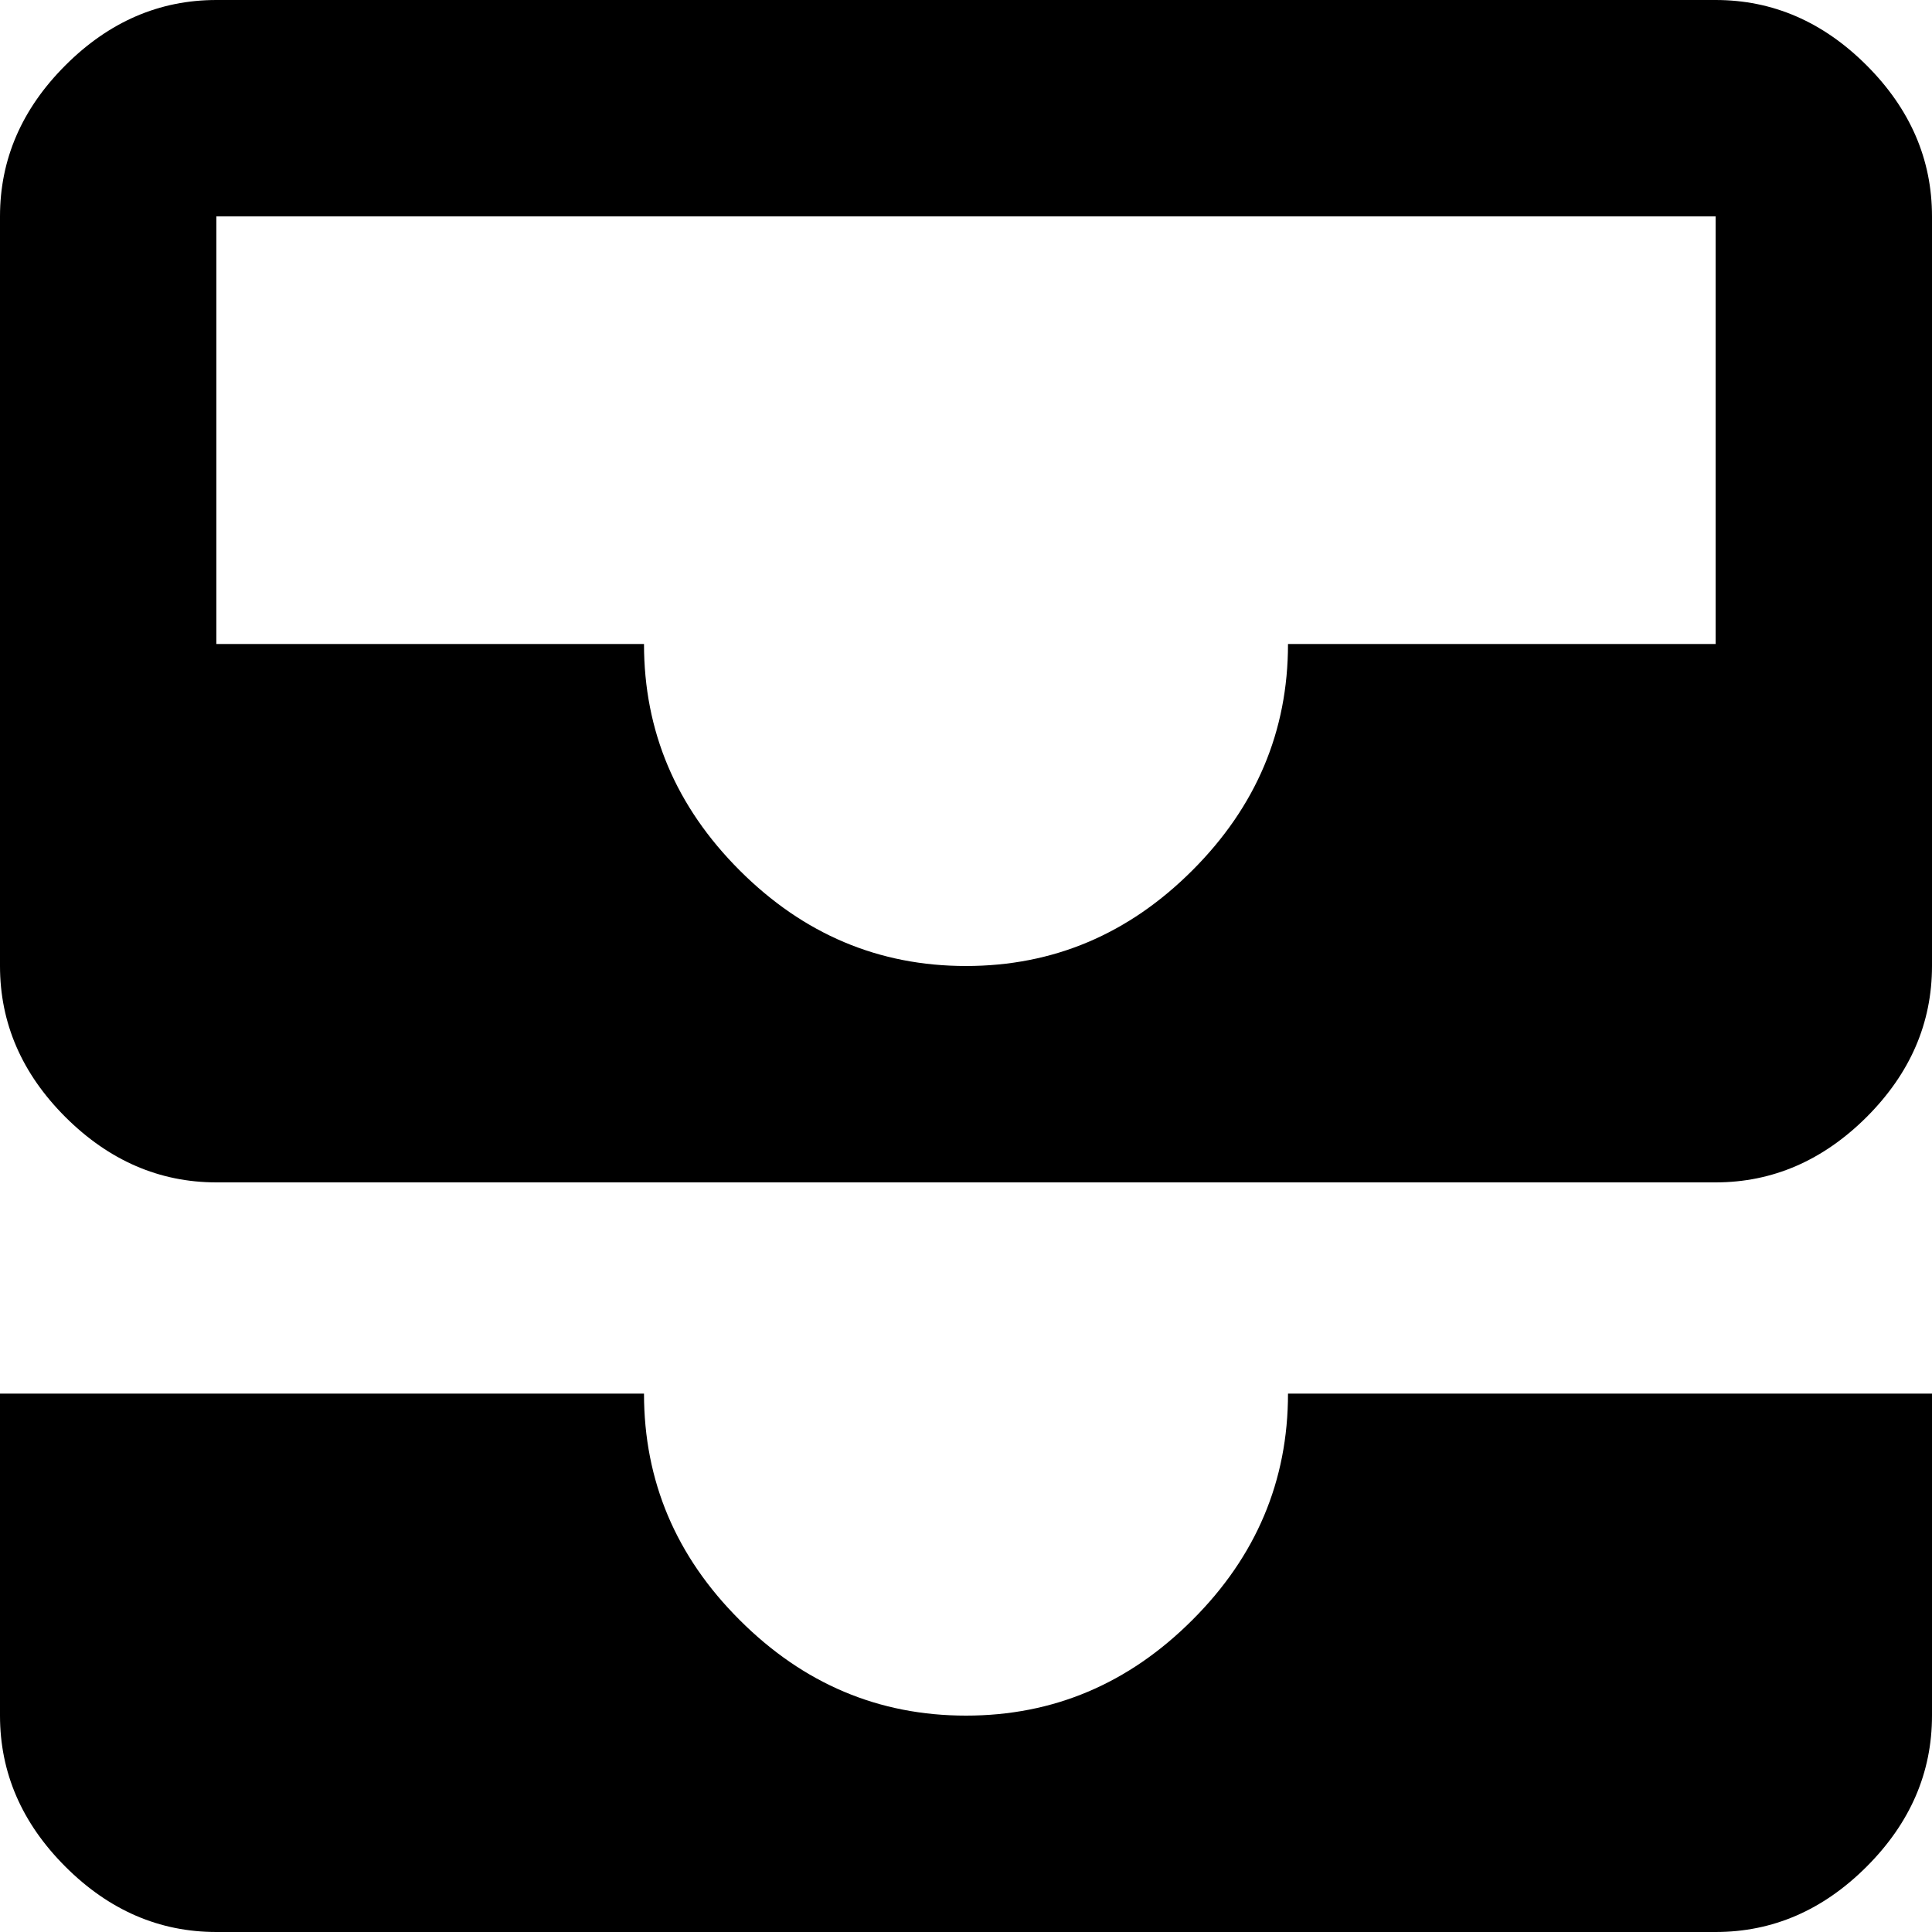 <svg width="12" height="12" viewBox="0 0 12 12" fill="none" xmlns="http://www.w3.org/2000/svg">
<path d="M8 8.656H12V10.656C12 11.01 11.865 11.323 11.594 11.594C11.323 11.865 11.01 12 10.656 12H1.344C0.99 12 0.677 11.865 0.406 11.594C0.135 11.323 0 11.01 0 10.656V8.656H4C4 9.198 4.198 9.667 4.594 10.062C4.99 10.458 5.458 10.656 6 10.656C6.542 10.656 7.01 10.458 7.406 10.062C7.802 9.667 8 9.198 8 8.656ZM10.656 4V1.344H1.344V4H4C4 4.542 4.198 5.01 4.594 5.406C4.99 5.802 5.458 6 6 6C6.542 6 7.01 5.802 7.406 5.406C7.802 5.01 8 4.542 8 4H10.656ZM10.656 0C11.01 0 11.323 0.135 11.594 0.406C11.865 0.677 12 0.99 12 1.344V6C12 6.354 11.865 6.667 11.594 6.938C11.323 7.208 11.01 7.344 10.656 7.344H1.344C0.99 7.344 0.677 7.208 0.406 6.938C0.135 6.667 0 6.354 0 6V1.344C0 0.99 0.135 0.677 0.406 0.406C0.677 0.135 0.99 0 1.344 0H10.656Z" fill="black"/>
</svg>
